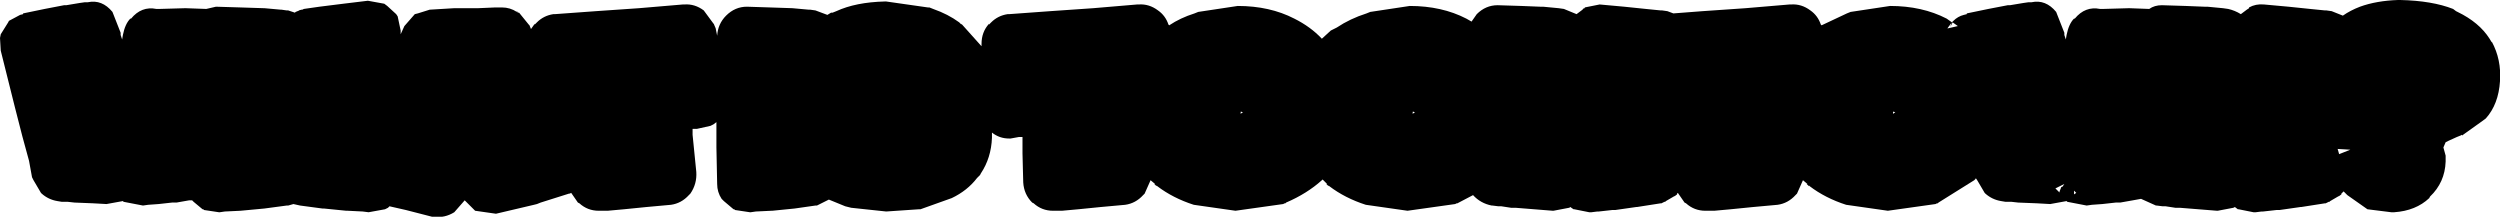 <?xml version="1.0" encoding="UTF-8" standalone="no"?>
<svg xmlns:xlink="http://www.w3.org/1999/xlink" height="14.55px" width="167.85px" xmlns="http://www.w3.org/2000/svg">
  <g transform="matrix(1.0, 0.0, 0.0, 1.0, -0.15, -4.4)">
    <path d="M167.05 12.35 L166.85 12.5 165.45 13.5 165.45 13.45 165.35 13.5 165.1 13.6 164.55 13.85 164.35 13.95 164.2 14.3 164.35 14.85 164.35 14.9 164.35 15.0 164.35 15.2 164.35 15.25 Q164.3 16.65 163.3 17.6 L163.25 17.7 Q162.35 18.55 160.9 18.65 L160.7 18.65 159.1 18.45 157.75 17.5 157.5 17.25 157.35 17.4 157.35 17.45 157.15 17.6 157.2 17.55 156.6 17.9 156.55 17.95 156.5 17.95 156.3 18.05 156.25 18.05 154.65 18.3 154.6 18.3 153.2 18.5 153.15 18.5 153.0 18.5 152.1 18.6 152.0 18.6 151.6 18.65 151.45 18.65 150.45 18.45 150.4 18.45 150.2 18.3 150.1 18.35 149.05 18.55 149.0 18.55 147.75 18.45 146.5 18.35 146.45 18.35 146.3 18.35 146.2 18.35 145.55 18.25 145.4 18.25 145.35 18.25 144.95 18.2 144.9 18.2 143.9 17.75 143.35 17.85 142.5 18.0 142.4 18.0 142.25 18.0 142.2 18.0 141.3 18.1 140.6 18.15 140.25 18.2 138.95 17.95 138.9 17.9 137.8 18.1 136.9 18.05 135.65 18.0 135.2 17.95 135.1 17.95 135.0 17.95 134.95 17.95 134.85 17.95 134.8 17.95 134.5 17.9 Q133.9 17.8 133.45 17.4 L133.4 17.35 132.9 16.5 132.8 16.35 132.8 16.4 132.7 16.5 130.3 18.0 130.25 18.05 130.2 18.05 130.1 18.1 126.9 18.55 124.1 18.15 Q122.7 17.7 121.65 16.9 L121.6 16.85 121.6 16.9 121.45 16.75 121.5 16.75 121.2 16.5 120.8 17.4 120.7 17.5 Q120.2 18.05 119.5 18.15 L117.85 18.3 116.35 18.45 115.25 18.55 114.65 18.55 Q113.9 18.55 113.35 18.05 L113.25 18.0 112.8 17.35 112.75 17.4 112.75 17.45 112.55 17.6 112.6 17.55 112.0 17.9 111.95 17.95 111.9 17.95 111.7 18.05 111.65 18.05 110.05 18.3 110.0 18.3 108.6 18.5 108.55 18.5 108.4 18.5 107.5 18.6 107.4 18.6 107.0 18.65 106.85 18.65 105.85 18.45 105.8 18.45 105.65 18.35 105.6 18.3 105.5 18.35 104.45 18.55 104.4 18.55 103.15 18.45 101.9 18.35 101.85 18.35 101.7 18.35 101.6 18.35 100.95 18.25 100.8 18.25 100.75 18.25 100.35 18.2 100.3 18.2 Q99.55 18.05 99.05 17.5 L98.0 18.05 97.95 18.05 97.85 18.1 94.65 18.55 91.85 18.15 Q90.45 17.7 89.4 16.9 L89.35 16.85 89.35 16.9 89.2 16.75 89.25 16.75 88.95 16.45 88.9 16.5 Q87.9 17.4 86.5 18.0 L86.45 18.05 86.4 18.05 86.3 18.1 83.1 18.55 80.3 18.15 Q78.9 17.7 77.85 16.9 L77.8 16.85 77.8 16.9 77.65 16.75 77.7 16.75 77.4 16.5 77.0 17.4 76.9 17.5 Q76.4 18.05 75.7 18.15 L74.05 18.3 72.55 18.45 71.45 18.55 70.85 18.55 Q70.1 18.55 69.55 18.05 L69.45 18.0 Q68.9 17.45 68.85 16.65 L68.8 14.7 68.8 13.6 68.6 13.6 68.55 13.6 68.0 13.7 67.9 13.7 Q67.25 13.7 66.75 13.3 L66.75 13.55 66.75 13.65 Q66.7 15.0 66.0 16.05 L65.95 16.15 65.75 16.35 Q65.1 17.2 64.05 17.7 L61.95 18.45 61.85 18.45 59.65 18.6 57.3 18.35 56.9 18.25 55.8 17.8 55.0 18.2 54.9 18.2 53.5 18.4 52.0 18.55 51.95 18.55 50.9 18.6 50.55 18.65 50.5 18.65 49.5 18.5 49.45 18.45 49.4 18.45 48.75 17.9 48.65 17.8 48.6 17.75 Q48.3 17.3 48.3 16.75 L48.25 14.3 48.25 12.6 48.05 12.75 47.85 12.85 46.95 13.05 46.65 13.05 46.65 13.45 46.9 15.95 Q46.95 16.75 46.5 17.4 L46.4 17.5 Q45.9 18.05 45.2 18.15 L43.55 18.3 42.05 18.45 40.95 18.55 40.35 18.55 Q39.6 18.55 39.05 18.05 L38.95 18.0 38.5 17.35 38.4 17.4 38.35 17.4 36.45 18.0 36.2 18.1 36.0 18.15 33.45 18.75 32.05 18.55 32.0 18.5 31.85 18.35 31.35 17.85 30.65 18.65 Q30.0 19.05 29.3 18.95 L29.25 18.95 29.15 18.95 27.4 18.5 26.3 18.25 26.2 18.35 26.0 18.45 24.9 18.65 24.5 18.6 23.5 18.55 23.4 18.55 21.9 18.4 21.8 18.4 20.3 18.2 19.85 18.1 19.5 18.2 19.4 18.2 17.9 18.4 16.3 18.55 15.25 18.6 14.9 18.65 14.85 18.65 13.85 18.5 13.8 18.45 13.75 18.45 13.15 17.95 13.1 17.9 13.05 17.85 12.85 17.85 12.0 18.0 11.9 18.0 11.75 18.0 11.7 18.0 10.8 18.1 10.1 18.15 9.75 18.2 8.45 17.95 8.4 17.9 7.3 18.1 6.4 18.05 5.15 18.0 4.7 17.95 4.6 17.95 4.45 17.95 4.35 17.95 4.3 17.95 4.0 17.9 Q3.4 17.8 2.95 17.4 L2.9 17.35 2.4 16.5 2.3 16.3 2.1 15.2 1.65 13.55 1.15 11.6 0.65 9.6 0.2 7.8 0.15 6.95 0.2 6.7 0.7 5.9 0.75 5.8 1.5 5.4 1.7 5.35 1.7 5.3 3.15 5.0 4.45 4.75 4.5 4.75 4.6 4.75 5.5 4.6 5.85 4.55 5.9 4.55 6.05 4.55 Q7.0 4.35 7.7 5.2 L8.25 6.6 8.25 6.65 8.25 6.75 8.35 7.05 8.4 6.75 Q8.55 6.0 8.9 5.65 L8.95 5.65 Q9.65 4.8 10.65 5.0 L10.85 5.0 12.6 4.95 14.0 5.0 14.65 4.85 16.3 4.9 17.85 4.95 17.9 4.95 19.0 5.05 19.05 5.05 19.4 5.1 19.5 5.1 19.95 5.25 20.0 5.2 20.25 5.1 20.2 5.1 20.4 5.05 20.45 5.05 20.55 5.0 21.6 4.85 23.2 4.65 24.85 4.45 25.95 4.65 26.15 4.8 26.75 5.35 26.85 5.5 27.05 6.45 27.05 6.7 27.3 6.15 28.0 5.35 28.2 5.3 29.0 5.05 30.65 4.95 30.75 4.95 32.25 4.95 33.4 4.9 33.85 4.9 Q34.4 4.9 34.85 5.2 L34.85 5.15 34.9 5.2 34.85 5.2 34.95 5.25 35.0 5.25 35.65 6.05 35.7 6.1 35.8 6.35 36.05 6.0 36.05 6.05 36.2 5.9 Q36.65 5.45 37.3 5.35 L37.4 5.35 40.15 5.15 43.05 4.95 46.0 4.7 46.1 4.7 Q46.8 4.65 47.4 5.1 L48.1 6.05 48.05 5.95 48.2 6.3 48.3 6.8 Q48.35 6.0 48.9 5.45 49.5 4.85 50.3 4.85 L51.85 4.9 53.35 4.95 54.45 5.05 54.55 5.05 54.9 5.1 55.7 5.4 55.95 5.25 56.05 5.25 56.3 5.15 Q57.6 4.55 59.55 4.5 L59.65 4.5 62.45 4.9 62.55 4.9 62.8 5.0 Q63.8 5.35 64.55 5.9 L64.7 6.05 64.7 6.0 66.0 7.45 66.05 7.5 66.05 7.35 Q66.05 6.55 66.55 6.0 L66.55 6.05 66.7 5.9 Q67.15 5.45 67.8 5.35 L67.9 5.35 70.65 5.15 73.55 4.95 76.5 4.7 76.6 4.7 Q77.3 4.65 77.9 5.1 78.4 5.45 78.6 6.05 L78.65 6.1 Q79.4 5.6 80.35 5.3 L80.6 5.2 83.25 4.8 Q85.4 4.8 87.05 5.65 88.15 6.2 88.9 7.0 L89.5 6.45 89.7 6.35 89.9 6.25 Q90.8 5.65 91.9 5.3 L92.15 5.2 94.8 4.8 Q96.95 4.8 98.6 5.65 L98.95 5.85 99.3 5.35 Q99.9 4.75 100.7 4.75 L102.3 4.8 103.55 4.85 103.75 4.85 104.8 4.95 105.15 5.0 106.0 5.35 106.4 5.05 Q106.45 4.95 106.55 4.95 L106.55 4.9 107.55 4.7 109.2 4.85 110.65 5.0 111.65 5.1 111.75 5.1 112.1 5.15 112.5 5.3 114.45 5.15 117.35 4.95 120.3 4.7 120.4 4.7 Q121.1 4.65 121.7 5.1 122.2 5.45 122.4 6.05 L122.45 6.1 124.15 5.3 124.4 5.2 127.05 4.8 Q129.2 4.8 130.85 5.65 L131.2 5.9 131.25 5.85 131.3 5.8 Q131.6 5.5 132.0 5.4 L132.2 5.35 132.2 5.3 133.65 5.0 134.95 4.75 135.0 4.75 135.1 4.75 136.0 4.6 136.35 4.55 136.4 4.55 136.55 4.55 Q137.5 4.35 138.2 5.2 L138.75 6.6 138.75 6.65 138.75 6.75 138.85 7.05 138.9 6.75 Q139.05 6.0 139.4 5.65 L139.45 5.65 Q140.15 4.8 141.15 5.0 L141.35 5.0 143.1 4.95 144.45 5.0 Q144.8 4.75 145.3 4.75 L146.9 4.8 148.15 4.85 148.35 4.85 149.4 4.95 149.75 5.0 Q150.2 5.1 150.6 5.35 L151.0 5.05 151.15 4.95 151.15 4.9 Q151.6 4.65 152.15 4.7 L153.8 4.85 155.25 5.0 156.25 5.1 156.35 5.1 156.7 5.15 157.45 5.45 Q157.95 5.1 158.6 4.85 159.7 4.45 161.15 4.4 L161.3 4.4 Q163.45 4.45 164.85 5.0 L165.05 5.15 165.15 5.2 Q166.6 5.9 167.3 7.0 L167.45 7.25 167.45 7.2 Q168.1 8.4 168.0 9.85 167.9 11.4 167.05 12.35 M157.95 14.45 L157.1 14.4 157.2 14.75 157.95 14.45 M138.15 5.2 L138.2 5.2 138.15 5.2 M131.2 5.9 L130.9 6.3 130.95 6.3 131.6 6.15 131.25 5.9 131.1 6.2 131.15 6.0 131.2 5.9 M127.4 11.95 L127.3 11.9 127.25 11.9 127.25 12.05 127.3 12.0 127.4 11.95 M138.65 16.9 L138.75 16.75 138.15 17.05 138.3 17.2 138.4 17.3 138.4 17.35 138.45 17.2 138.55 16.95 138.6 16.95 138.65 16.9 M139.4 17.45 L139.55 17.35 139.4 17.2 139.4 17.3 139.4 17.45 M95.0 11.9 L95.0 12.05 95.05 12.0 95.15 11.95 95.05 11.9 95.0 11.9 M83.45 12.05 L83.5 12.0 83.6 11.95 83.5 11.9 83.45 11.9 83.45 12.05 M7.65 5.2 L7.7 5.2 7.65 5.2 M66.05 7.55 L66.05 7.5 66.05 7.55 M98.05 18.0 L98.0 18.05 98.05 18.0" fill="#000000" fill-rule="evenodd" stroke="none"/>
  </g>
</svg>

